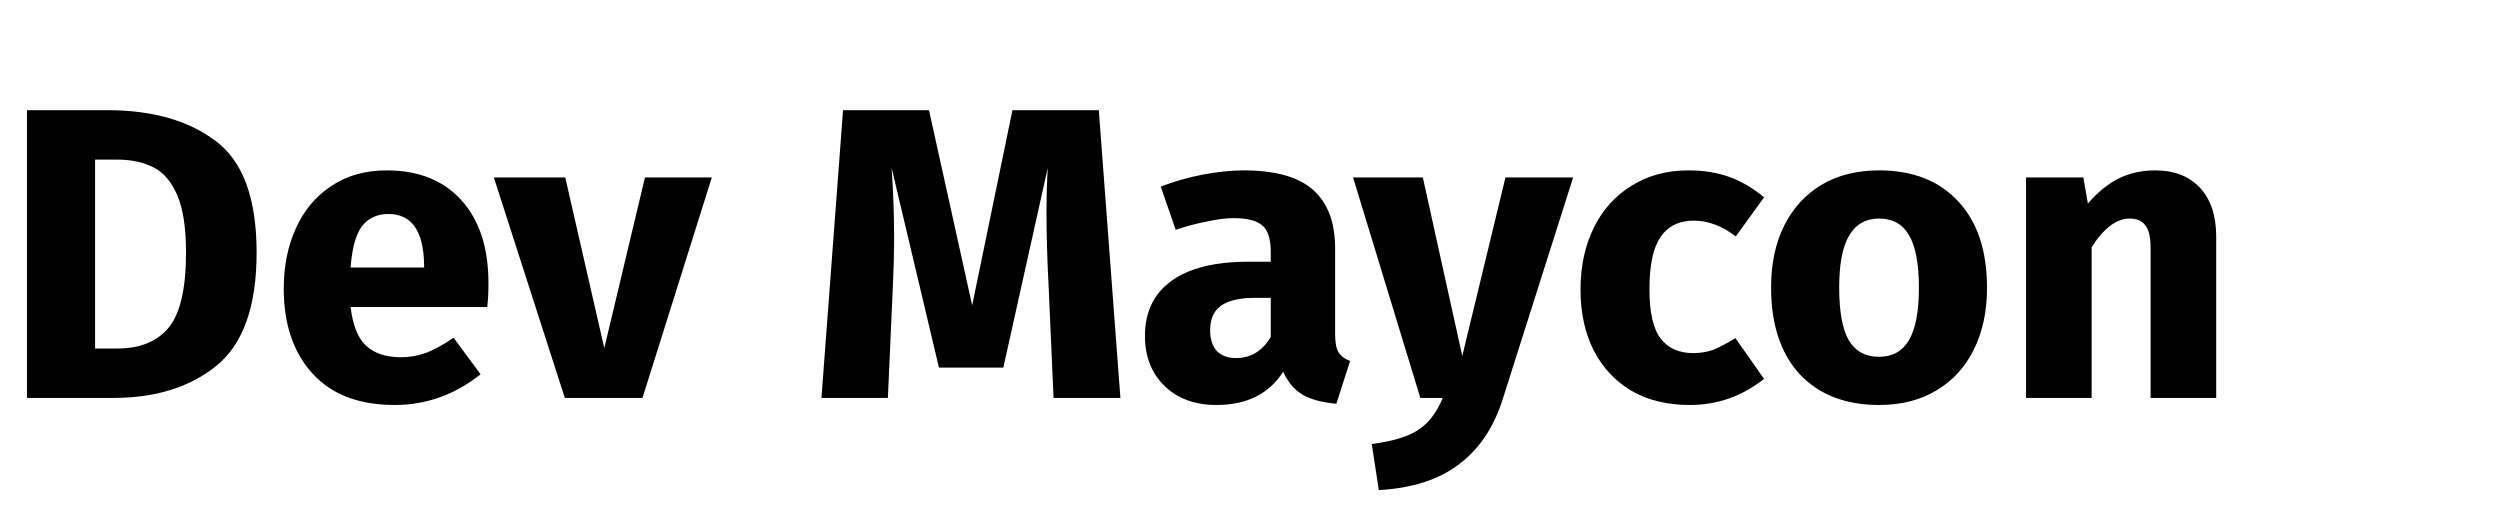 <svg width="289" height="60" viewBox="0 0 289 60" fill="none" xmlns="http://www.w3.org/2000/svg">
<path d="M12.384 12.736C17.6 12.736 21.776 13.92 24.912 16.288C28.08 18.624 29.664 22.928 29.664 29.2C29.664 35.376 28.128 39.728 25.056 42.256C21.984 44.752 18 46 13.104 46H3.12V12.736H12.384ZM10.992 18.448V40.288H13.584C16.176 40.288 18.144 39.488 19.488 37.888C20.832 36.256 21.504 33.36 21.504 29.2C21.504 26.352 21.168 24.144 20.496 22.576C19.824 21.008 18.912 19.936 17.76 19.36C16.608 18.752 15.184 18.448 13.488 18.448H10.992ZM56.466 32.752C56.466 33.808 56.418 34.72 56.322 35.488H40.53C40.786 37.632 41.394 39.136 42.354 40C43.314 40.864 44.642 41.296 46.338 41.296C47.362 41.296 48.354 41.12 49.314 40.768C50.274 40.384 51.314 39.808 52.434 39.04L55.554 43.264C52.578 45.632 49.266 46.816 45.618 46.816C41.49 46.816 38.322 45.6 36.114 43.168C33.906 40.736 32.802 37.472 32.802 33.376C32.802 30.784 33.266 28.464 34.194 26.416C35.122 24.336 36.482 22.704 38.274 21.52C40.066 20.304 42.21 19.696 44.706 19.696C48.386 19.696 51.266 20.848 53.346 23.152C55.426 25.456 56.466 28.656 56.466 32.752ZM49.026 30.592C48.962 26.688 47.586 24.736 44.898 24.736C43.586 24.736 42.562 25.216 41.826 26.176C41.122 27.136 40.69 28.72 40.53 30.928H49.026V30.592ZM82.287 20.512L74.271 46H65.295L57.087 20.512H65.343L69.855 40.24L74.559 20.512H82.287ZM129.519 46H121.791L121.215 32.992C121.055 29.888 120.975 27.12 120.975 24.688C120.975 22.832 121.023 21.072 121.119 19.408L115.983 42.496H108.543L103.071 19.408C103.263 22.192 103.359 24.816 103.359 27.28C103.359 29.136 103.311 31.072 103.215 33.088L102.639 46H94.959L97.455 12.736H107.391L112.383 35.296L117.039 12.736H127.023L129.519 46ZM154.341 38.608C154.341 39.568 154.469 40.272 154.725 40.72C155.013 41.168 155.461 41.504 156.069 41.728L154.485 46.672C152.917 46.544 151.637 46.208 150.645 45.664C149.653 45.088 148.885 44.192 148.341 42.976C146.677 45.536 144.117 46.816 140.661 46.816C138.133 46.816 136.117 46.08 134.613 44.608C133.109 43.136 132.357 41.216 132.357 38.848C132.357 36.064 133.381 33.936 135.429 32.464C137.477 30.992 140.437 30.256 144.309 30.256H146.901V29.152C146.901 27.648 146.581 26.624 145.941 26.08C145.301 25.504 144.181 25.216 142.581 25.216C141.749 25.216 140.741 25.344 139.557 25.6C138.373 25.824 137.157 26.144 135.909 26.56L134.181 21.568C135.781 20.96 137.413 20.496 139.077 20.176C140.773 19.856 142.341 19.696 143.781 19.696C147.429 19.696 150.101 20.448 151.797 21.952C153.493 23.456 154.341 25.712 154.341 28.72V38.608ZM142.869 41.392C144.597 41.392 145.941 40.576 146.901 38.944V34.432H145.029C143.301 34.432 142.005 34.736 141.141 35.344C140.309 35.952 139.893 36.896 139.893 38.176C139.893 39.2 140.149 40 140.661 40.576C141.205 41.12 141.941 41.392 142.869 41.392ZM173.743 46.048C172.719 49.344 171.039 51.872 168.703 53.632C166.399 55.424 163.295 56.432 159.391 56.656L158.575 51.328C161.007 51.008 162.799 50.464 163.951 49.696C165.135 48.928 166.079 47.696 166.783 46H164.191L156.415 20.512H164.479L169.039 41.152L174.031 20.512H181.855L173.743 46.048ZM195.188 19.696C196.948 19.696 198.532 19.952 199.94 20.464C201.348 20.976 202.676 21.76 203.924 22.816L200.66 27.328C199.06 26.112 197.444 25.504 195.812 25.504C194.116 25.504 192.836 26.128 191.972 27.376C191.108 28.624 190.676 30.64 190.676 33.424C190.676 36.112 191.108 38.016 191.972 39.136C192.836 40.256 194.084 40.816 195.716 40.816C196.58 40.816 197.364 40.688 198.068 40.432C198.772 40.144 199.62 39.696 200.612 39.088L203.924 43.792C201.396 45.808 198.532 46.816 195.332 46.816C192.74 46.816 190.5 46.272 188.612 45.184C186.724 44.064 185.268 42.512 184.244 40.528C183.22 38.512 182.708 36.16 182.708 33.472C182.708 30.784 183.22 28.4 184.244 26.32C185.268 24.24 186.724 22.624 188.612 21.472C190.5 20.288 192.692 19.696 195.188 19.696ZM217.219 19.696C221.123 19.696 224.179 20.896 226.387 23.296C228.595 25.664 229.699 28.992 229.699 33.28C229.699 36 229.187 38.384 228.163 40.432C227.171 42.448 225.731 44.016 223.843 45.136C221.987 46.256 219.779 46.816 217.219 46.816C213.347 46.816 210.291 45.632 208.051 43.264C205.843 40.864 204.739 37.52 204.739 33.232C204.739 30.512 205.235 28.144 206.227 26.128C207.251 24.08 208.691 22.496 210.547 21.376C212.435 20.256 214.659 19.696 217.219 19.696ZM217.219 25.264C215.683 25.264 214.531 25.92 213.763 27.232C212.995 28.512 212.611 30.512 212.611 33.232C212.611 36.016 212.979 38.048 213.715 39.328C214.483 40.608 215.651 41.248 217.219 41.248C218.755 41.248 219.907 40.608 220.675 39.328C221.443 38.016 221.827 36 221.827 33.28C221.827 30.496 221.443 28.464 220.675 27.184C219.939 25.904 218.787 25.264 217.219 25.264ZM249.138 19.696C251.346 19.696 253.074 20.368 254.322 21.712C255.57 23.056 256.194 24.944 256.194 27.376V46H248.61V28.672C248.61 27.392 248.402 26.512 247.986 26.032C247.602 25.52 247.01 25.264 246.21 25.264C244.674 25.264 243.202 26.368 241.794 28.576V46H234.21V20.512H240.834L241.362 23.536C242.45 22.256 243.618 21.296 244.866 20.656C246.146 20.016 247.57 19.696 249.138 19.696Z" fill="black"/>
</svg>
